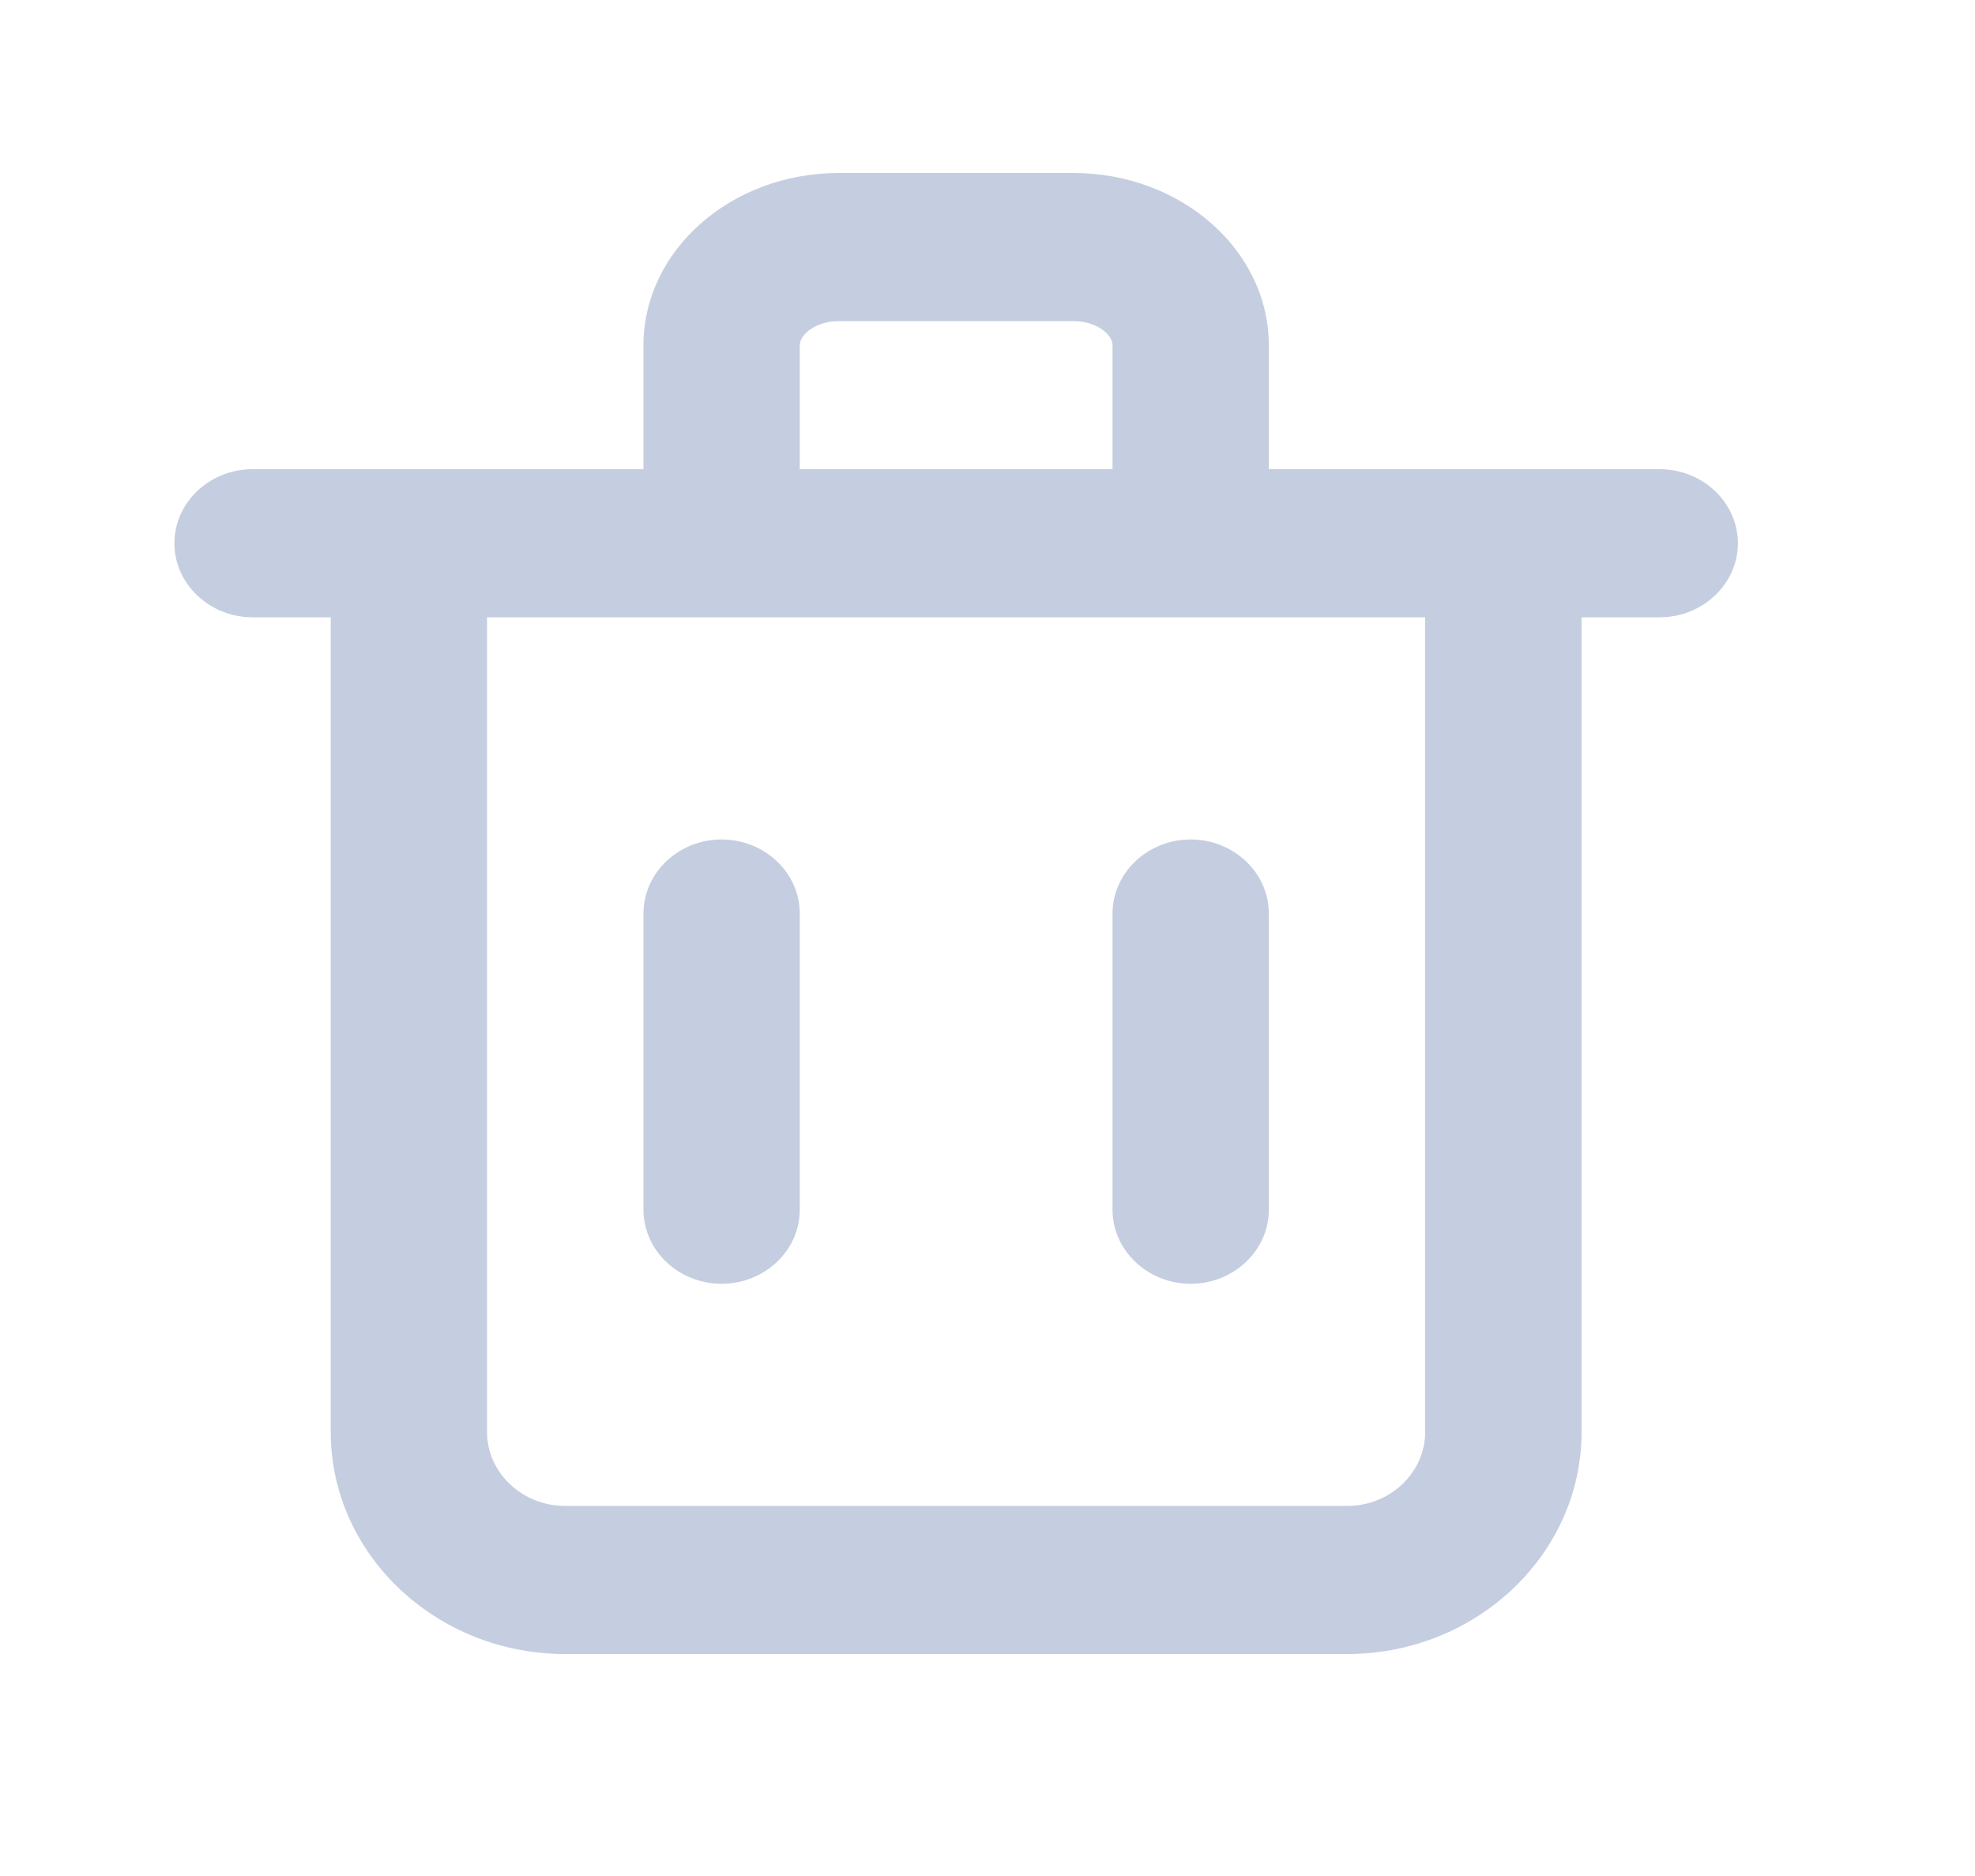 <svg width="20" height="19" viewBox="0 0 20 19" fill="none" xmlns="http://www.w3.org/2000/svg">
<path fill-rule="evenodd" clip-rule="evenodd" d="M8.099 12.252C8.099 12.665 7.743 13.002 7.307 13.002C6.872 13.002 6.516 12.665 6.516 12.252V9.252C6.516 8.839 6.872 8.502 7.307 8.502C7.743 8.502 8.099 8.839 8.099 9.252V12.252ZM12.849 12.252C12.849 12.665 12.493 13.002 12.057 13.002C11.622 13.002 11.266 12.665 11.266 12.252V9.252C11.266 8.839 11.622 8.502 12.057 8.502C12.493 8.502 12.849 8.839 12.849 9.252V12.252ZM14.432 14.502C14.432 14.915 14.078 15.252 13.641 15.252H5.724C5.287 15.252 4.932 14.915 4.932 14.502V6.252H14.432V14.502ZM8.099 3.498C8.099 3.382 8.268 3.252 8.495 3.252H10.87C11.096 3.252 11.266 3.382 11.266 3.498V4.752H8.099V3.498ZM16.807 4.752H16.016H12.849V3.498C12.849 2.535 11.961 1.752 10.87 1.752H8.495C7.403 1.752 6.516 2.535 6.516 3.498V4.752H3.349H2.557C2.122 4.752 1.766 5.089 1.766 5.502C1.766 5.914 2.122 6.252 2.557 6.252H3.349V14.502C3.349 15.742 4.415 16.752 5.724 16.752H13.641C14.95 16.752 16.016 15.742 16.016 14.502V6.252H16.807C17.243 6.252 17.599 5.914 17.599 5.502C17.599 5.089 17.243 4.752 16.807 4.752Z" fill="#C5CEE0"/>
<mask id="mask0_3159_8722" style="mask-type:alpha" maskUnits="userSpaceOnUse" x="1" y="1" width="17" height="16">
<path fill-rule="evenodd" clip-rule="evenodd" d="M8.099 12.252C8.099 12.665 7.743 13.002 7.307 13.002C6.872 13.002 6.516 12.665 6.516 12.252V9.252C6.516 8.839 6.872 8.502 7.307 8.502C7.743 8.502 8.099 8.839 8.099 9.252V12.252ZM12.849 12.252C12.849 12.665 12.493 13.002 12.057 13.002C11.622 13.002 11.266 12.665 11.266 12.252V9.252C11.266 8.839 11.622 8.502 12.057 8.502C12.493 8.502 12.849 8.839 12.849 9.252V12.252ZM14.432 14.502C14.432 14.915 14.078 15.252 13.641 15.252H5.724C5.287 15.252 4.932 14.915 4.932 14.502V6.252H14.432V14.502ZM8.099 3.498C8.099 3.382 8.268 3.252 8.495 3.252H10.87C11.096 3.252 11.266 3.382 11.266 3.498V4.752H8.099V3.498ZM16.807 4.752H16.016H12.849V3.498C12.849 2.535 11.961 1.752 10.87 1.752H8.495C7.403 1.752 6.516 2.535 6.516 3.498V4.752H3.349H2.557C2.122 4.752 1.766 5.089 1.766 5.502C1.766 5.914 2.122 6.252 2.557 6.252H3.349V14.502C3.349 15.742 4.415 16.752 5.724 16.752H13.641C14.95 16.752 16.016 15.742 16.016 14.502V6.252H16.807C17.243 6.252 17.599 5.914 17.599 5.502C17.599 5.089 17.243 4.752 16.807 4.752Z" fill="white"/>
</mask>
<g mask="url(#mask0_3159_8722)">
</g>
</svg>
